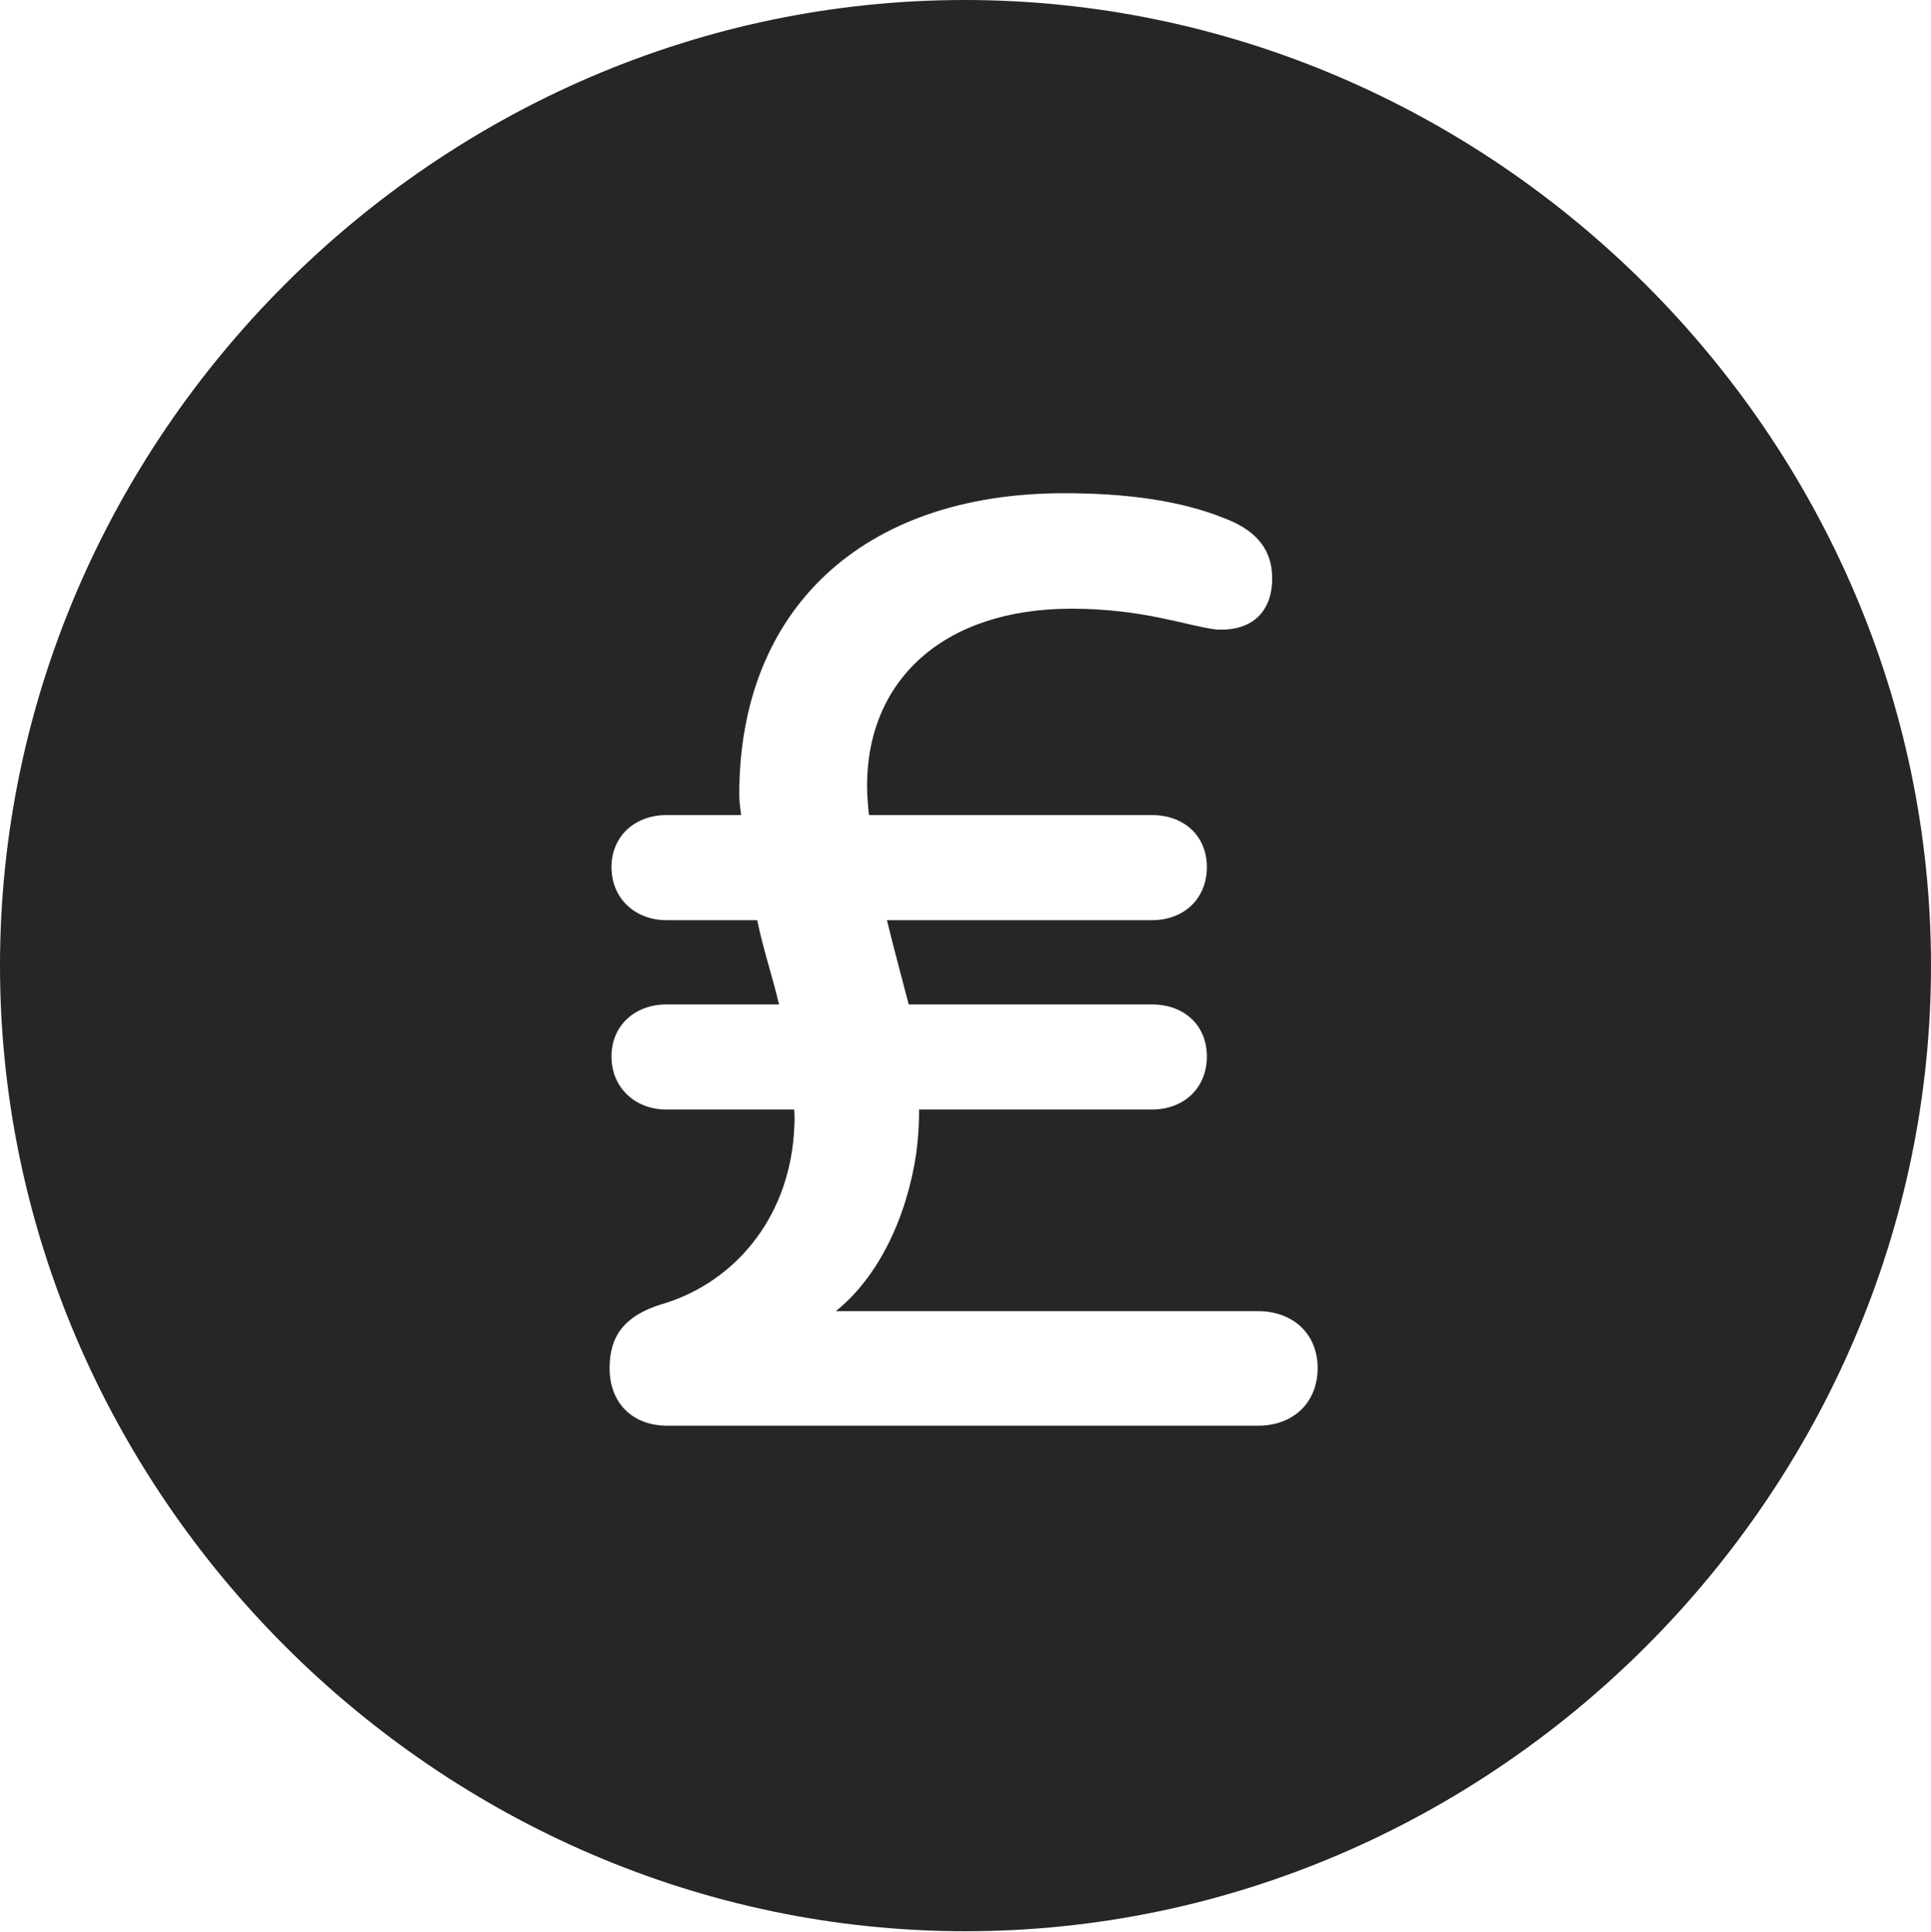<?xml version="1.0" encoding="UTF-8"?>
<!--Generator: Apple Native CoreSVG 232.5-->
<!DOCTYPE svg
PUBLIC "-//W3C//DTD SVG 1.1//EN"
       "http://www.w3.org/Graphics/SVG/1.1/DTD/svg11.dtd">
<svg version="1.1" xmlns="http://www.w3.org/2000/svg" xmlns:xlink="http://www.w3.org/1999/xlink" width="99.609" height="99.658">
 <g>
  <rect height="99.658" opacity="0" width="99.609" x="0" y="0"/>
  <path d="M99.609 49.805C99.609 77.002 77.051 99.609 49.805 99.609C22.607 99.609 0 77.002 0 49.805C0 22.559 22.559 0 49.756 0C77.002 0 99.609 22.559 99.609 49.805ZM38.135 40.967C38.135 41.357 38.184 41.65 38.232 42.041L34.375 42.041C32.764 42.041 31.543 43.115 31.543 44.727C31.543 46.338 32.764 47.461 34.375 47.461L39.062 47.461C39.355 48.926 39.844 50.342 40.185 51.807L34.375 51.807C32.764 51.807 31.543 52.881 31.543 54.492C31.543 56.103 32.764 57.227 34.375 57.227L40.967 57.227C41.016 57.764 40.967 58.301 40.918 58.887C40.43 63.33 37.5 66.309 34.082 67.285C32.227 67.871 31.445 68.897 31.445 70.557C31.445 72.363 32.617 73.535 34.424 73.535L64.893 73.535C66.699 73.535 67.969 72.363 67.969 70.557C67.969 68.799 66.699 67.627 64.893 67.627L43.115 67.627C45.312 65.869 46.777 62.793 47.266 59.473C47.363 58.74 47.412 58.008 47.412 57.227L59.424 57.227C61.084 57.227 62.256 56.103 62.256 54.492C62.256 52.881 61.084 51.807 59.424 51.807L46.875 51.807C46.484 50.293 46.094 48.877 45.752 47.461L59.424 47.461C61.084 47.461 62.256 46.338 62.256 44.727C62.256 43.115 61.084 42.041 59.424 42.041L44.824 42.041C44.775 41.553 44.727 41.065 44.727 40.527C44.727 35.107 48.633 31.396 55.273 31.396C58.984 31.396 61.182 32.275 62.744 32.471C64.648 32.568 65.625 31.494 65.625 29.834C65.625 28.516 64.99 27.441 63.232 26.758C60.84 25.781 57.959 25.439 54.883 25.439C44.482 25.439 38.135 31.445 38.135 40.967Z" fill="#000000" fill-opacity="0.85"/>
 </g>
</svg>
